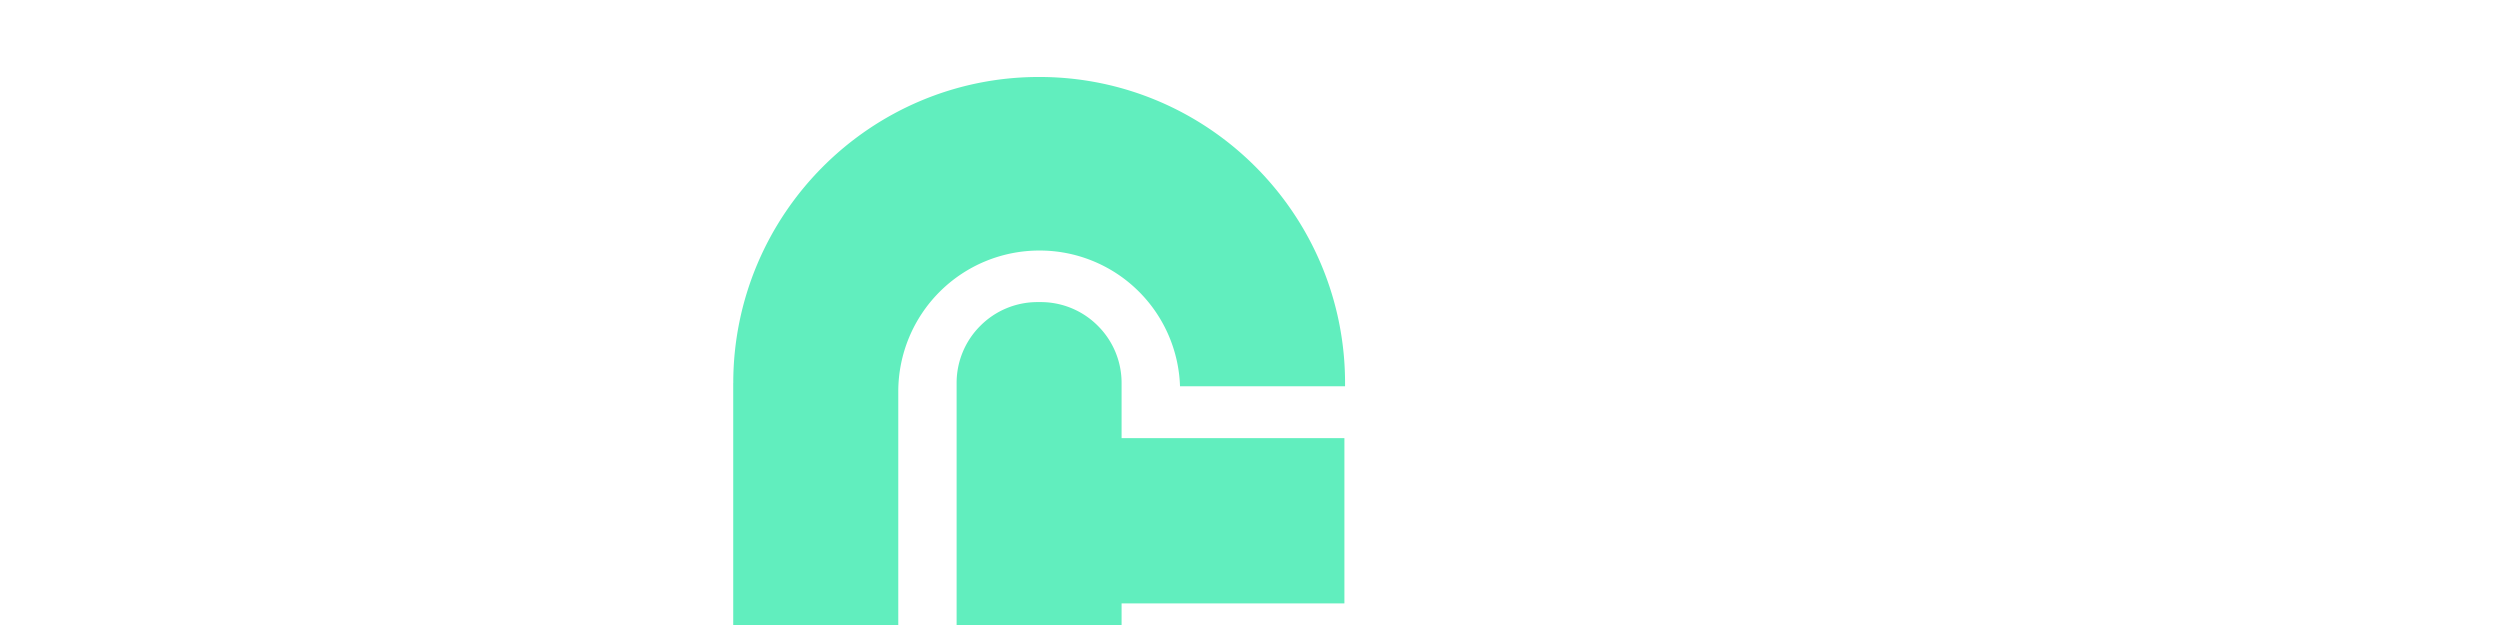 <svg xmlns="http://www.w3.org/2000/svg" xmlns:xlink="http://www.w3.org/1999/xlink" x="0px" y="0px" width="216px" height="54px" viewBox="0 0 216 54" >
  <defs>
    <style>
      .cls-1 {
        fill: #61eebe;
      }
    </style>
  </defs>
  <g transform="scale(0.35)">
  	<g transform="translate(181, 19)">
  <path id="Subtraction_12" data-name="Subtraction 12" class="cls-1" d="M10195.259-1060.341h-40.725v-61.1h40.725v61.1Zm-55.149,0h-40.724v-130.087a19.869,19.869,0,0,1,5.857-14.142,19.87,19.87,0,0,1,14.142-5.858h.726a19.87,19.87,0,0,1,14.142,5.858,19.869,19.869,0,0,1,5.857,14.142v13.586h55.006v40.789h-55.006v75.713Zm-55.148,0h-40.722v-130.1h.013a75.3,75.3,0,0,1,5.934-29.364,75.733,75.733,0,0,1,6.962-12.847,76.122,76.122,0,0,1,9.222-11.193,75.775,75.775,0,0,1,11.176-9.234,75.473,75.473,0,0,1,12.824-6.972,74.927,74.927,0,0,1,29.393-5.944,74.927,74.927,0,0,1,29.393,5.944,75.337,75.337,0,0,1,12.824,6.972,75.775,75.775,0,0,1,11.176,9.234,76.2,76.2,0,0,1,9.221,11.193,75.736,75.736,0,0,1,6.963,12.847,75.248,75.248,0,0,1,5.934,29.439c0,.117,0,.235,0,.354v.182l0,.183h-40.742a34.658,34.658,0,0,0-34.763-33.508,34.825,34.825,0,0,0-34.785,34.785v65.15l-.007,0h0l0,0h0l0,0v62.891Z" transform="translate(-10044.239 1266.001)"/>
  </g>  </g>
</svg>
